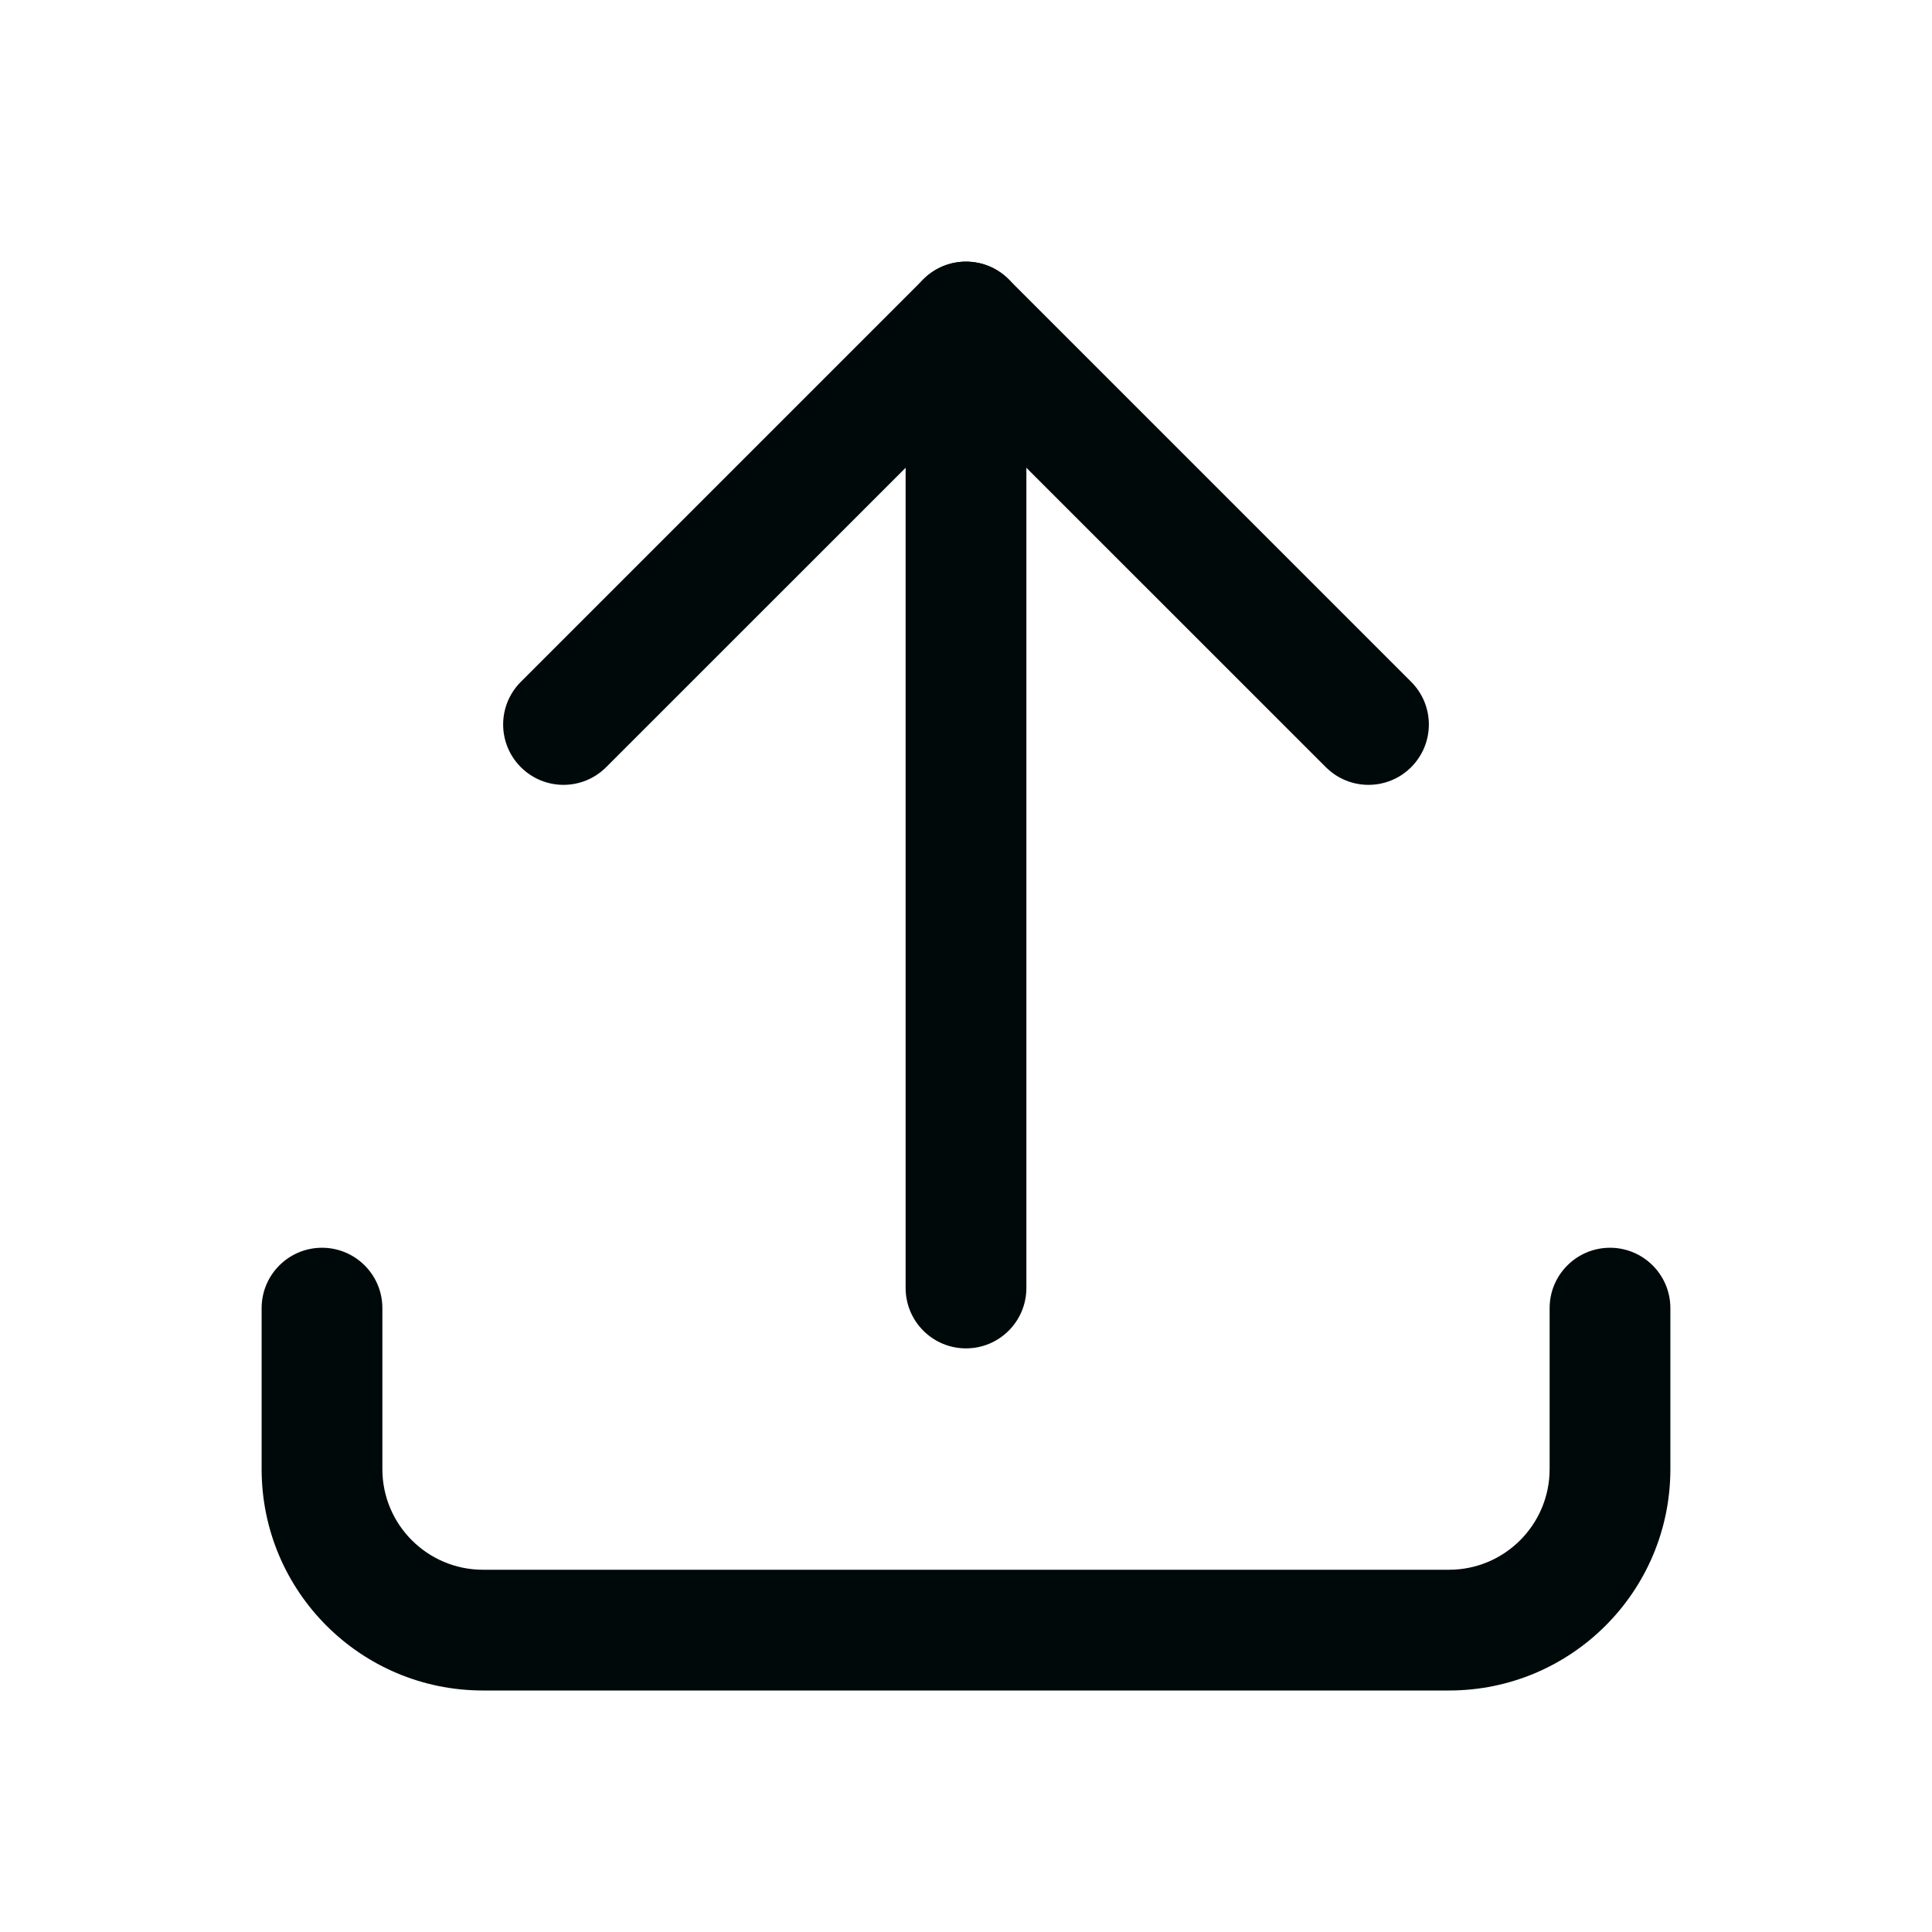<svg width="24" height="24" viewBox="0 0 24 24" fill="none" xmlns="http://www.w3.org/2000/svg">
<path fill-rule="evenodd" clip-rule="evenodd" d="M4 15.5C4.414 15.5 4.75 15.836 4.75 16.25V18.25C4.75 18.94 5.31 19.5 6 19.5H18C18.69 19.5 19.25 18.94 19.25 18.25V16.25C19.25 15.836 19.586 15.5 20 15.5C20.414 15.5 20.75 15.836 20.75 16.25V18.25C20.75 19.769 19.519 21 18 21H6C4.481 21 3.25 19.769 3.25 18.25V16.25C3.25 15.836 3.586 15.5 4 15.5Z" fill="#00090A"/>
<path fill-rule="evenodd" clip-rule="evenodd" d="M11.47 3.47C11.763 3.177 12.237 3.177 12.53 3.47L17.53 8.47C17.823 8.763 17.823 9.237 17.53 9.53C17.237 9.823 16.763 9.823 16.47 9.53L12 5.061L7.53 9.53C7.237 9.823 6.763 9.823 6.47 9.53C6.177 9.237 6.177 8.763 6.47 8.47L11.47 3.47Z" fill="#00090A"/>
<path fill-rule="evenodd" clip-rule="evenodd" d="M12 3.25C12.414 3.25 12.75 3.586 12.75 4V16C12.75 16.414 12.414 16.75 12 16.75C11.586 16.75 11.25 16.414 11.25 16V4C11.25 3.586 11.586 3.25 12 3.25Z" fill="#00090A"/>
</svg>

